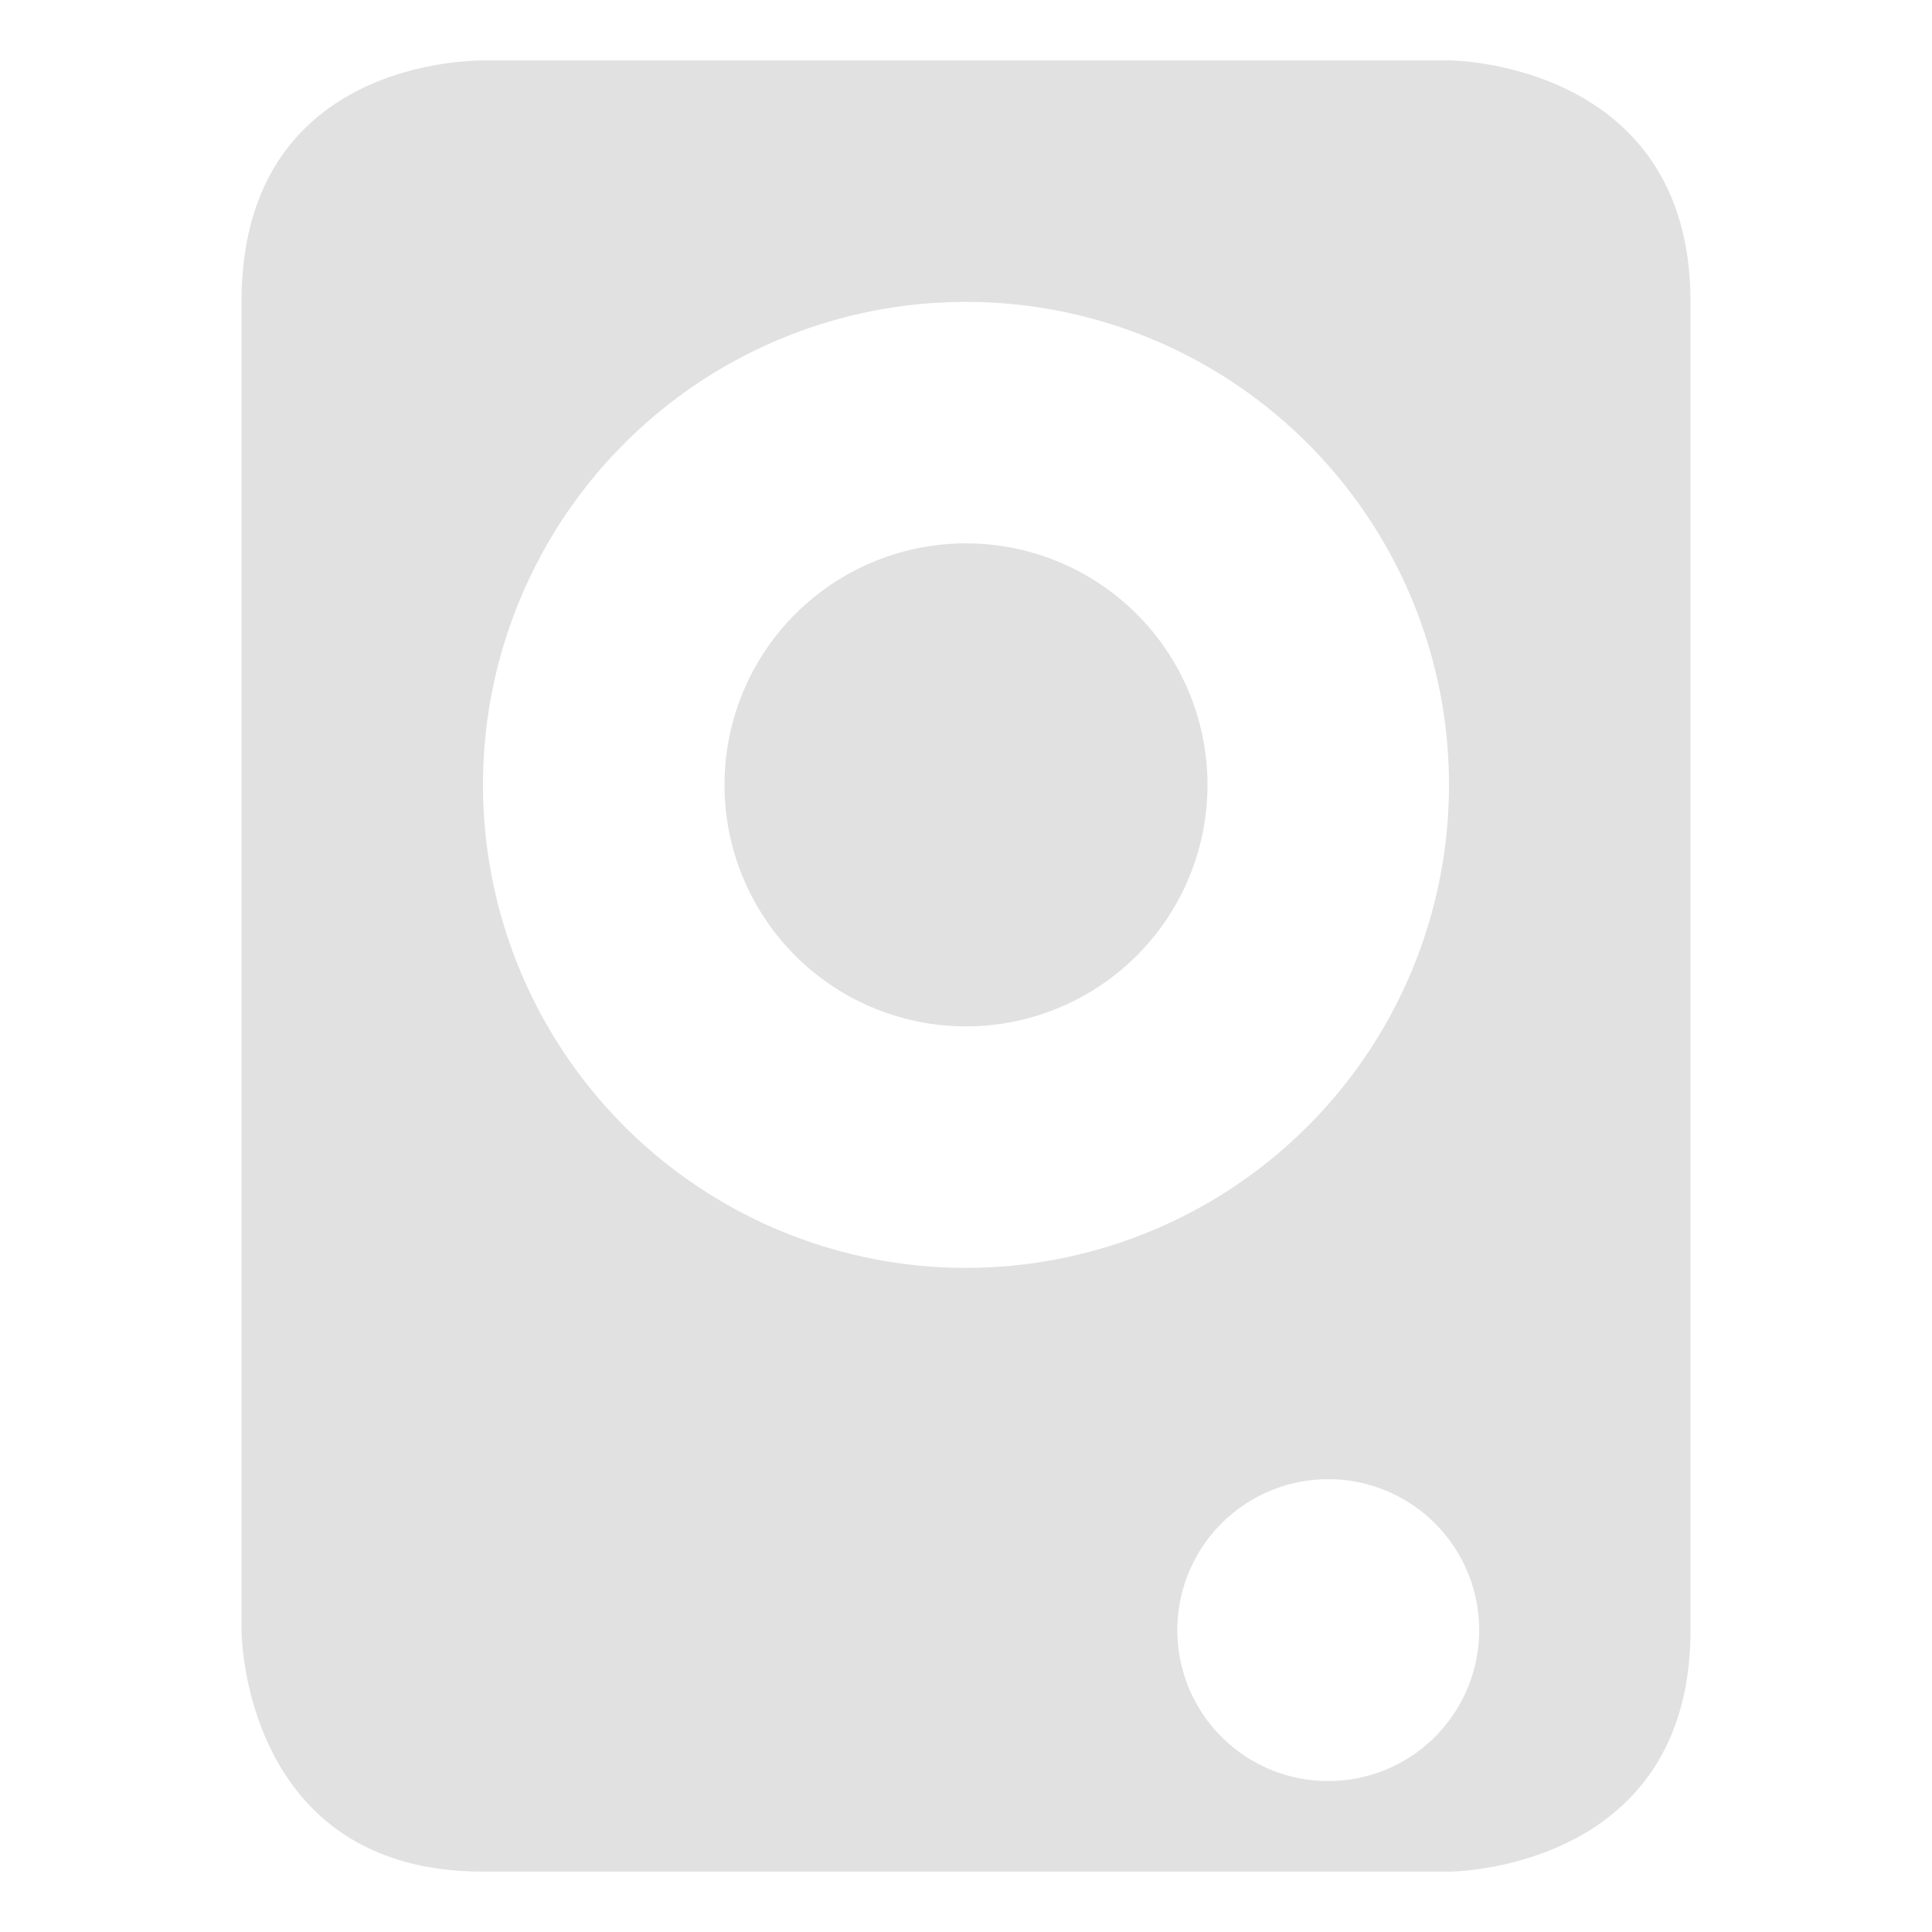 <svg xmlns="http://www.w3.org/2000/svg" width="16" height="16" version="1.1" id="svg3664"><defs id="defs3660"><style id="current-color-scheme" type="text/css"/></defs><path d="M4 15.5c-2 0-2-2-2-2v-11c0-2 1.893-1.996 2-2h8s2 .004 2 2v11c0 2-2 2-2 2zm7-.75a1.25 1.25 0 1 0 0-2.5 1.25 1.25 0 0 0 0 2.5zM8 10.5a4 4 0 1 0 0-8 4 4 0 0 0 0 8zm0-2a2 2 0 1 1 0-4 2 2 0 0 1 0 4z" fill="currentColor" color="#e1e1e1" id="path3662"/></svg>